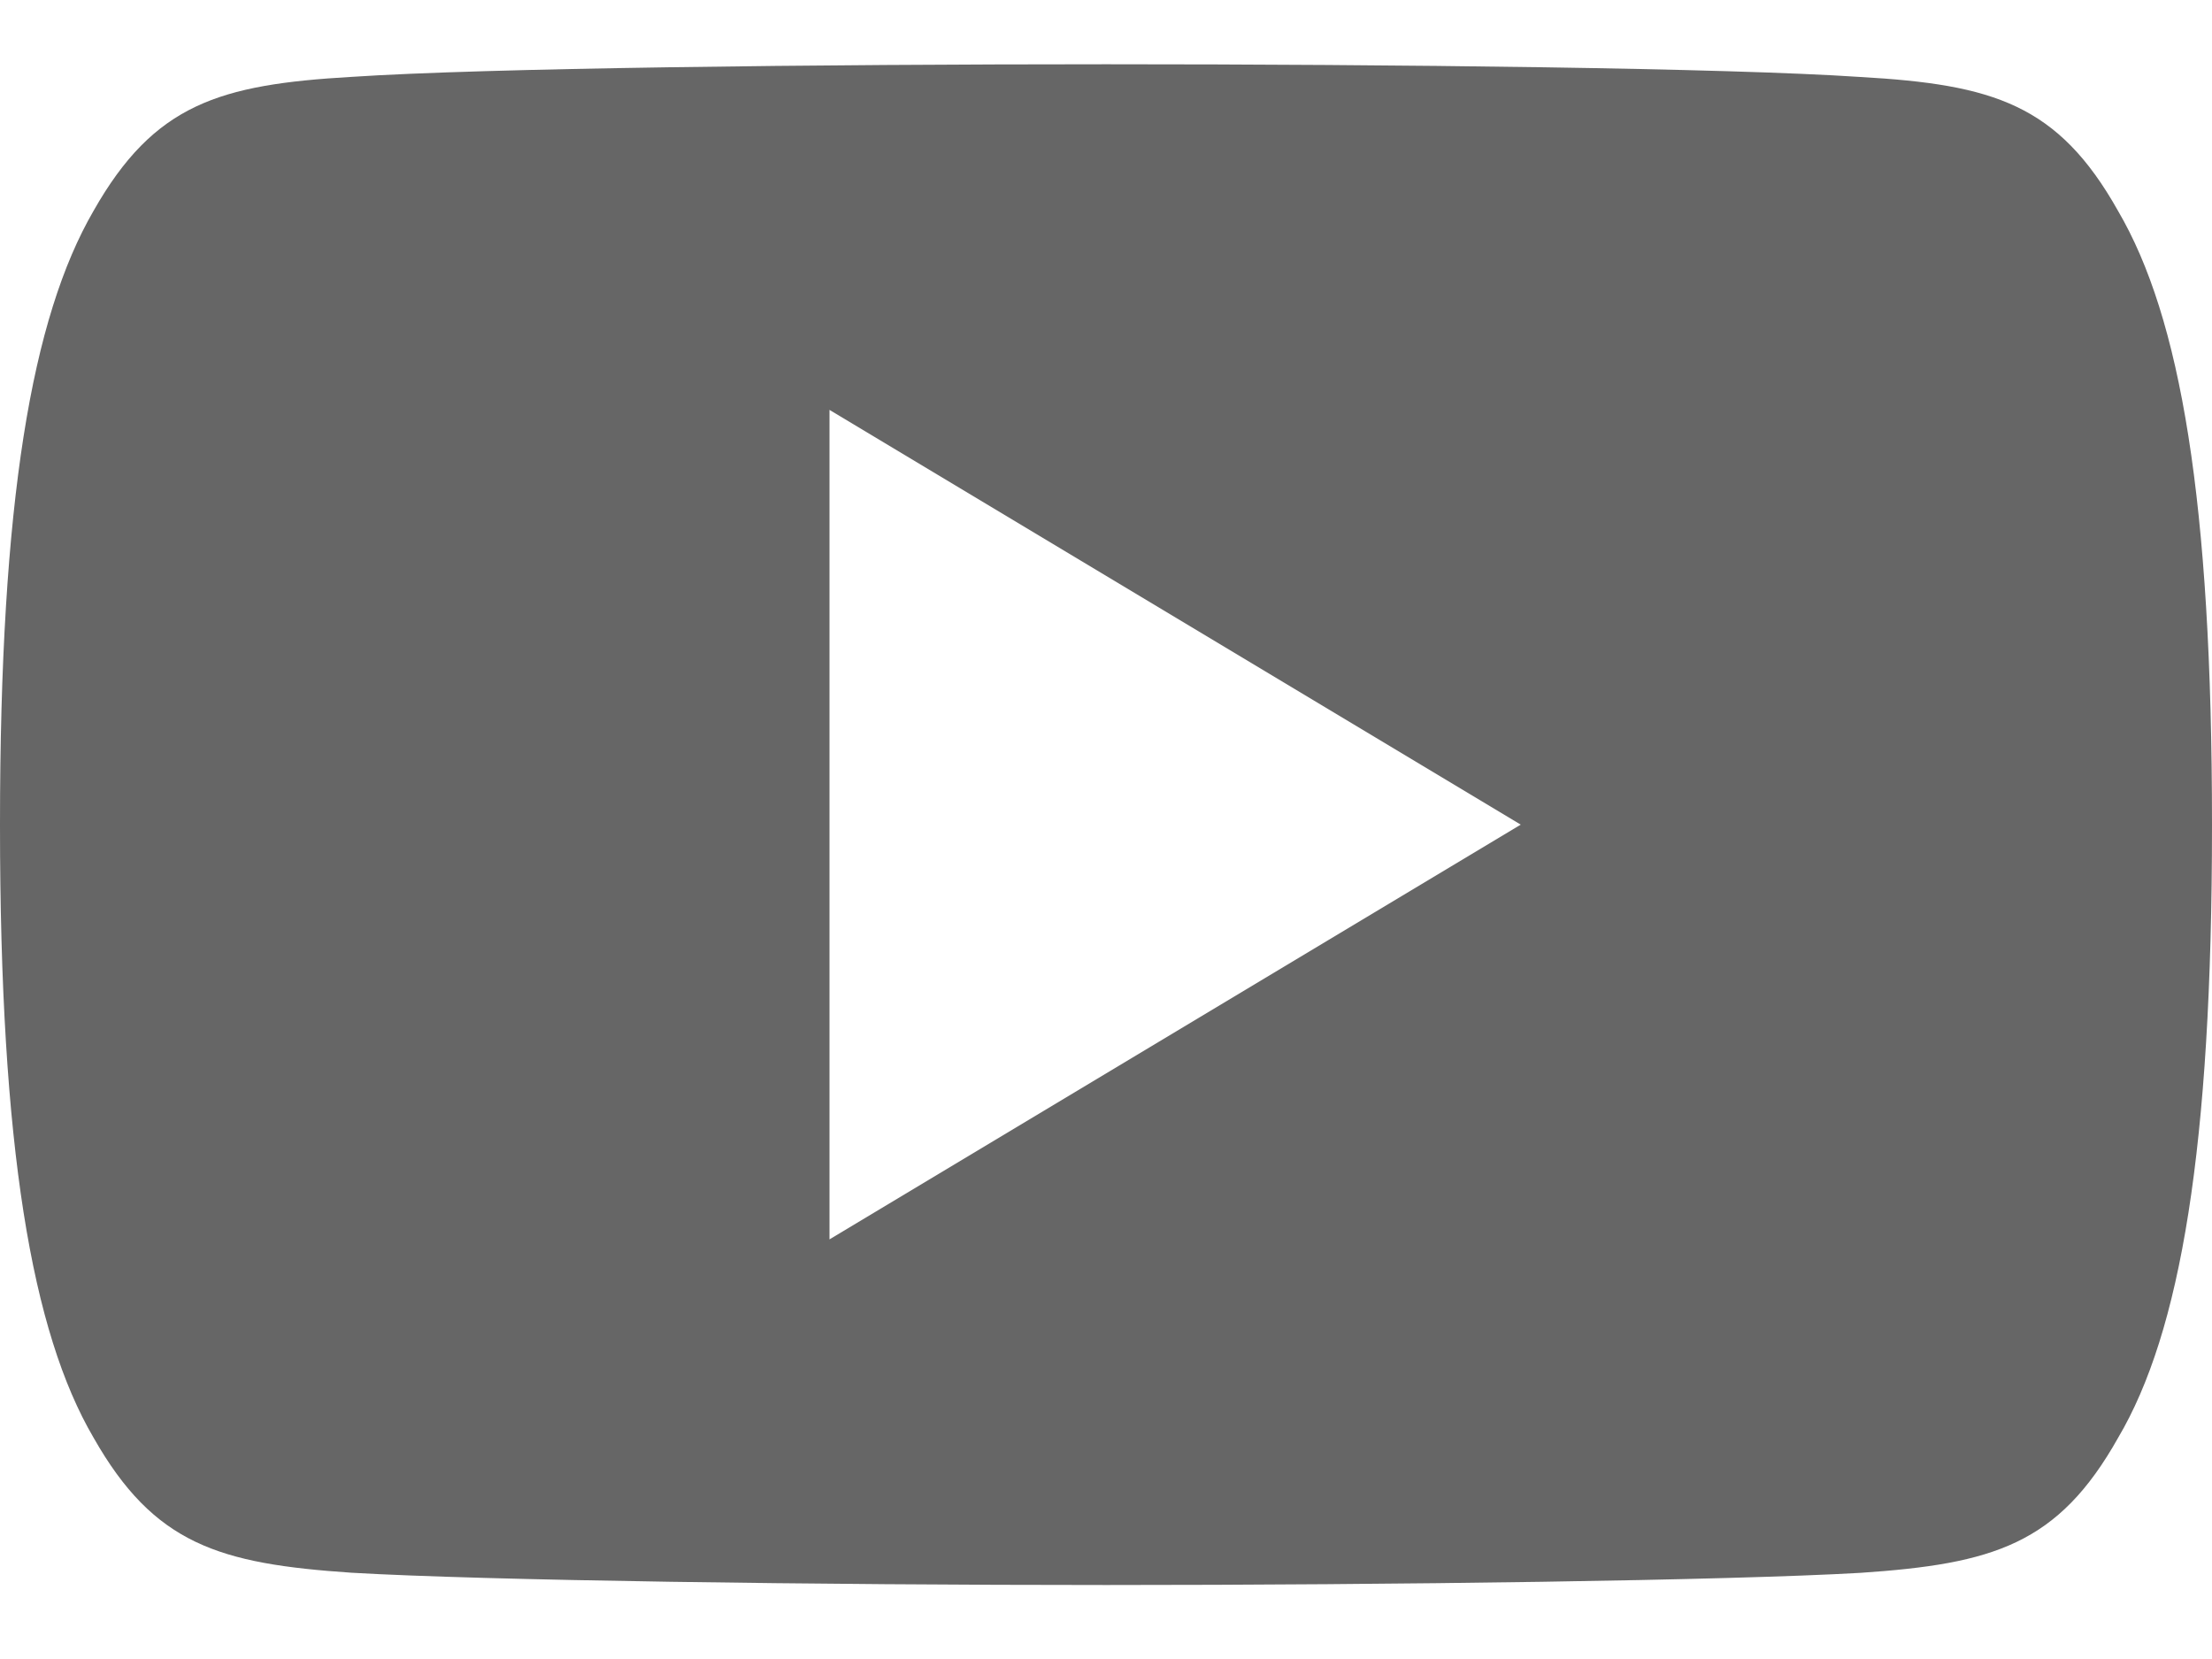 <svg width="20" height="15" viewBox="0 0 20 15" fill="none" xmlns="http://www.w3.org/2000/svg">
<path fill-rule="evenodd" clip-rule="evenodd" d="M16.82 0.696C18.019 0.764 18.608 0.941 19.15 1.906C19.715 2.87 20 4.53 20 7.454V7.457V7.464C20 10.374 19.715 12.046 19.151 13C18.609 13.965 18.02 14.14 16.821 14.221C15.623 14.29 12.611 14.331 10.002 14.331C7.389 14.331 4.376 14.29 3.179 14.22C1.982 14.139 1.394 13.964 0.846 12.999C0.287 12.045 0 10.372 0 7.462V7.46V7.456V7.452C0 4.53 0.287 2.87 0.846 1.906C1.394 0.94 1.984 0.764 3.18 0.695C4.376 0.615 7.389 0.581 10.002 0.581C12.611 0.581 15.623 0.615 16.82 0.696ZM13.75 7.456L7.5 3.706V11.206L13.75 7.456Z" fill="#666666"/>
</svg>
